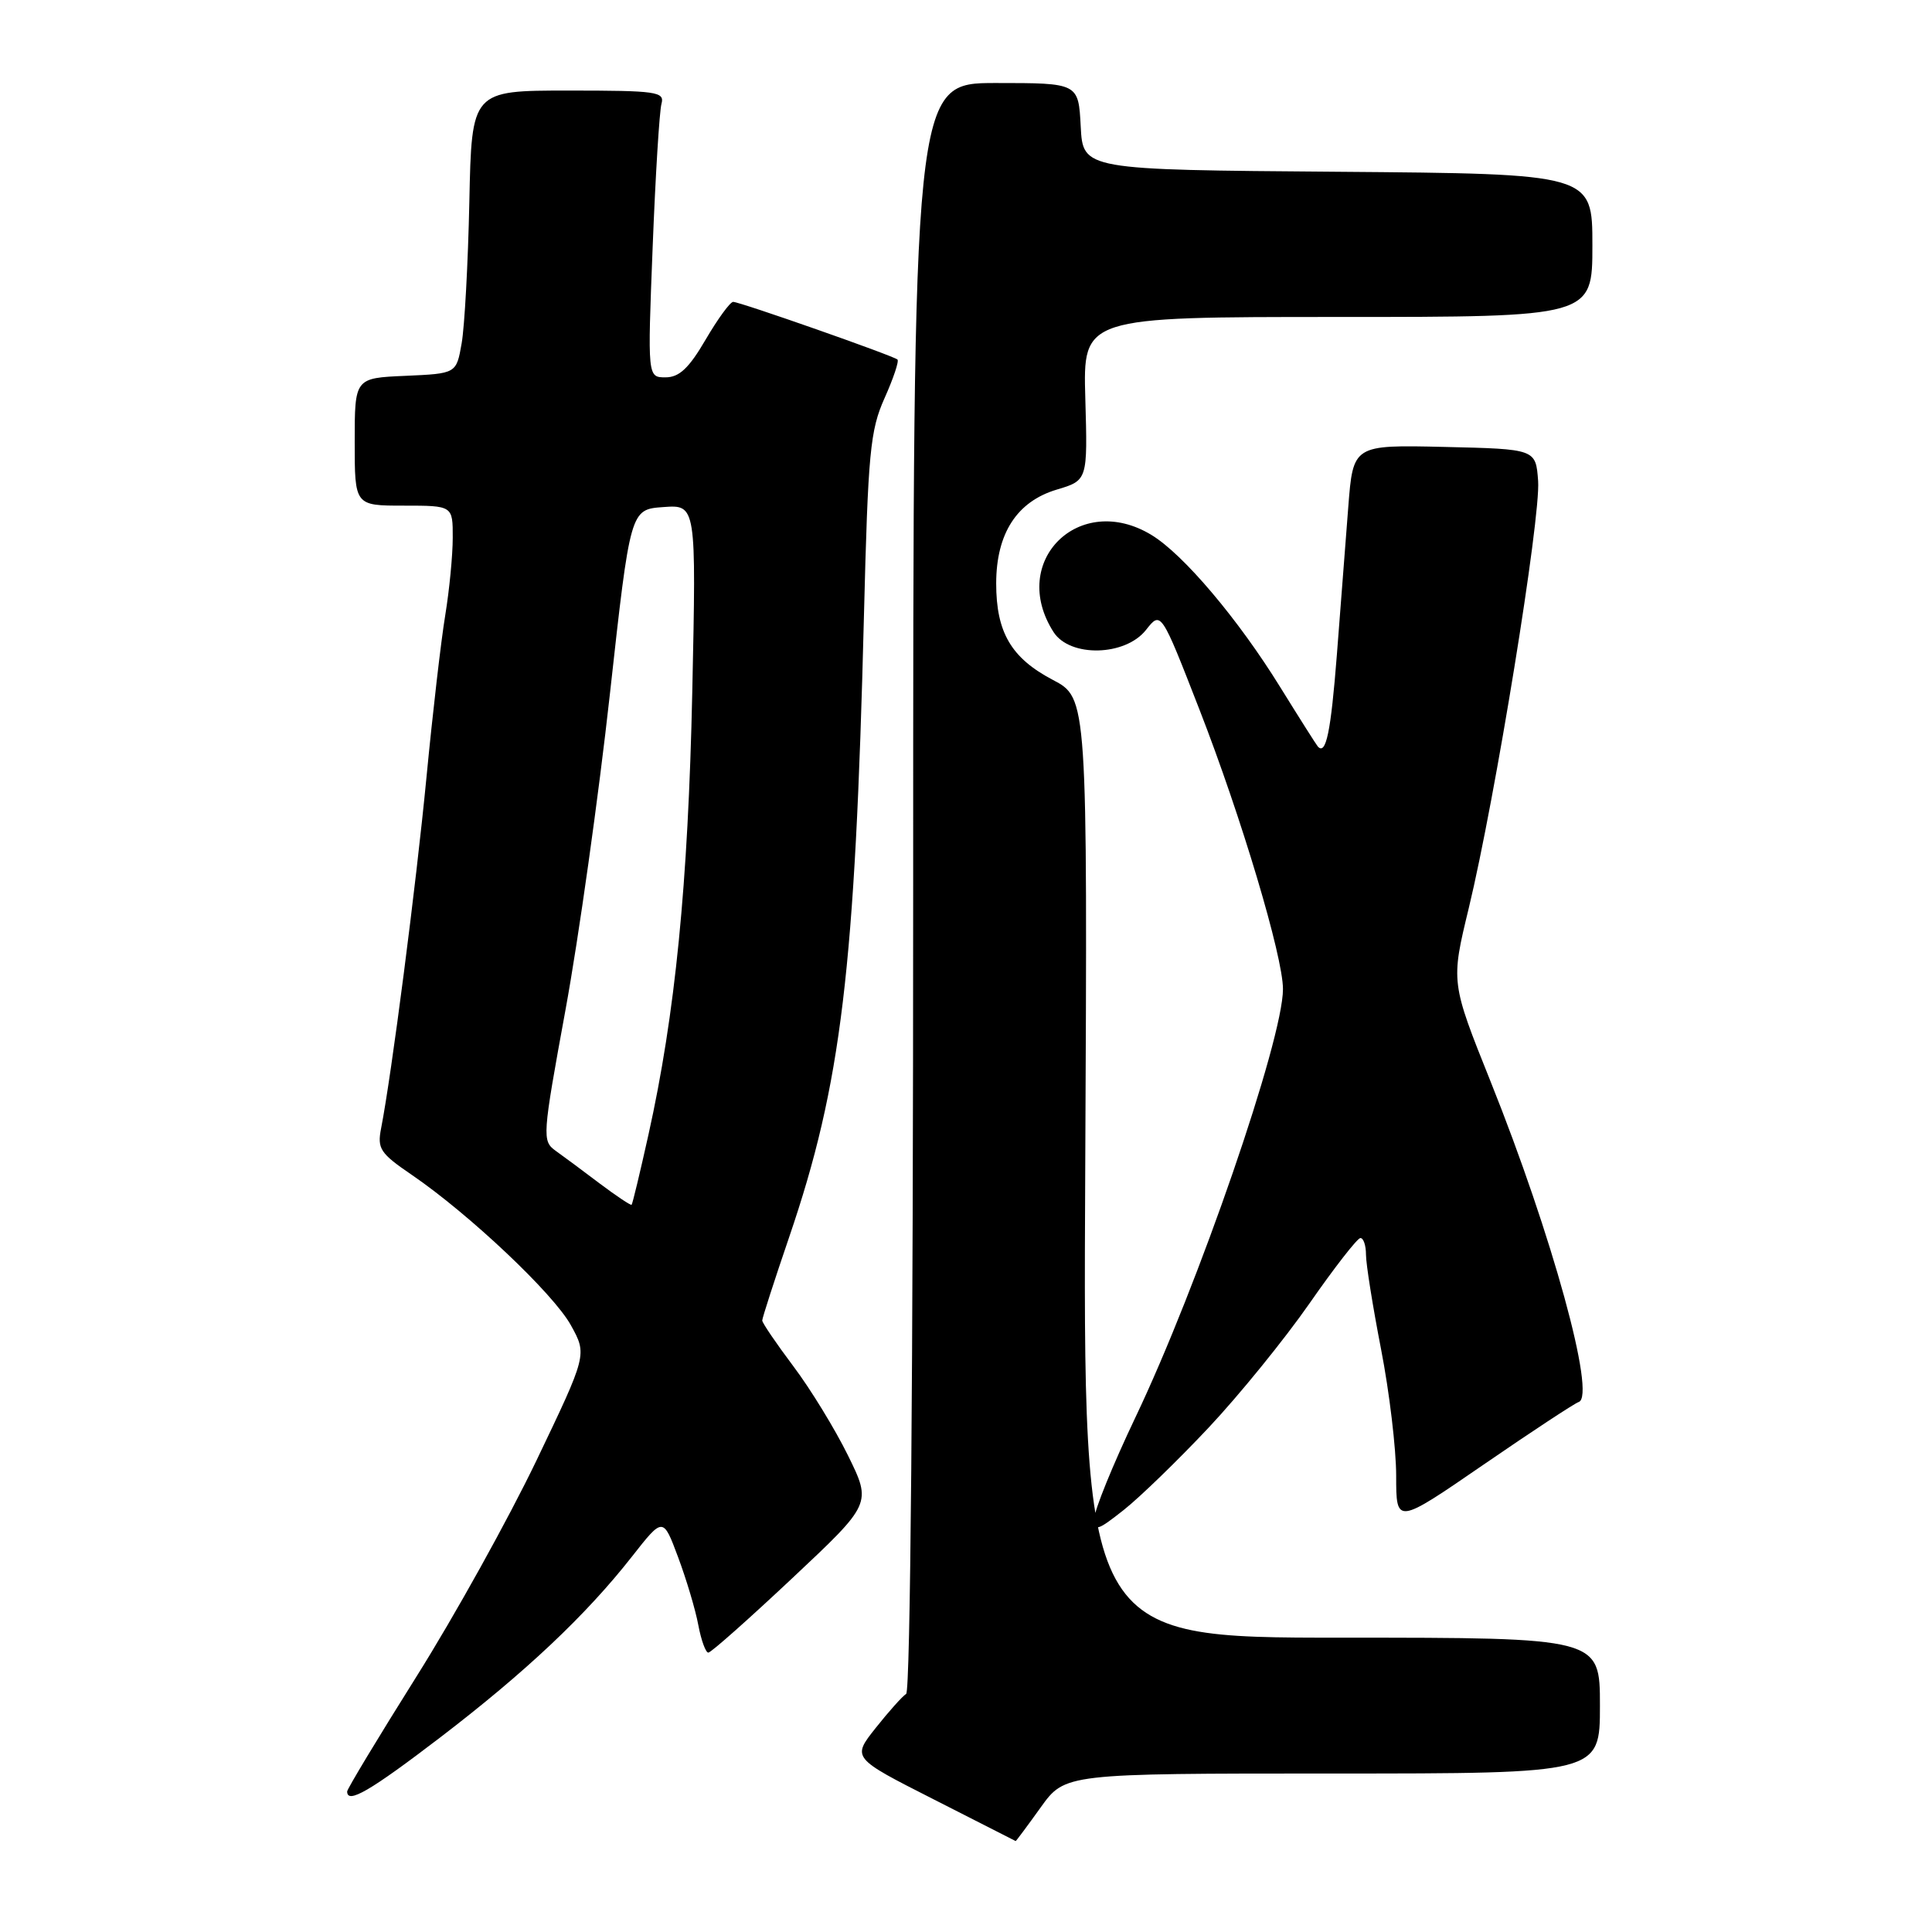 <?xml version="1.0" encoding="UTF-8" standalone="no"?>
<!DOCTYPE svg PUBLIC "-//W3C//DTD SVG 1.1//EN" "http://www.w3.org/Graphics/SVG/1.1/DTD/svg11.dtd" >
<svg xmlns="http://www.w3.org/2000/svg" xmlns:xlink="http://www.w3.org/1999/xlink" version="1.1" viewBox="0 0 256 256">
 <g >
 <path fill="currentColor"
d=" M 137.89 239.50 C 141.12 235.00 141.12 235.00 176.56 235.00 C 212.00 235.00 212.00 235.00 212.00 226.00 C 212.00 217.00 212.00 217.00 177.75 217.00 C 143.50 217.00 143.50 217.00 143.80 154.75 C 144.10 92.50 144.10 92.50 139.49 90.08 C 133.99 87.19 132.00 83.79 132.00 77.30 C 132.01 70.69 134.74 66.46 140.01 64.88 C 144.12 63.65 144.12 63.65 143.81 52.82 C 143.50 42.00 143.50 42.00 177.25 42.00 C 211.00 42.00 211.00 42.00 211.00 32.51 C 211.00 23.03 211.00 23.03 177.25 22.76 C 143.50 22.50 143.50 22.50 143.20 16.75 C 142.90 11.00 142.90 11.00 131.95 11.00 C 121.00 11.00 121.00 11.00 121.00 117.44 C 121.00 181.73 120.63 224.11 120.07 224.45 C 119.56 224.77 117.74 226.81 116.02 228.98 C 112.89 232.93 112.89 232.93 123.69 238.41 C 129.64 241.43 134.54 243.92 134.58 243.95 C 134.62 243.98 136.12 241.97 137.89 239.50 Z  M 58.29 230.25 C 69.65 221.56 77.64 214.03 83.74 206.25 C 87.86 201.00 87.86 201.00 89.85 206.33 C 90.95 209.27 92.16 213.32 92.53 215.33 C 92.91 217.35 93.51 218.99 93.86 218.98 C 94.21 218.98 99.22 214.53 105.00 209.10 C 115.50 199.24 115.50 199.24 112.37 192.87 C 110.65 189.37 107.39 184.04 105.12 181.03 C 102.86 178.02 101.00 175.29 101.00 174.97 C 101.00 174.65 102.60 169.69 104.56 163.95 C 111.49 143.64 113.31 128.49 114.48 81.50 C 115.02 59.94 115.30 57.02 117.21 52.75 C 118.38 50.14 119.15 47.84 118.92 47.64 C 118.33 47.12 98.04 40.00 97.15 40.00 C 96.75 40.00 95.11 42.25 93.50 45.00 C 91.29 48.79 90.00 50.00 88.19 50.00 C 85.80 50.00 85.80 50.00 86.48 32.75 C 86.85 23.26 87.38 14.71 87.65 13.75 C 88.09 12.15 87.04 12.00 75.32 12.00 C 62.50 12.00 62.50 12.00 62.19 26.75 C 62.02 34.86 61.56 43.30 61.17 45.50 C 60.47 49.50 60.47 49.50 53.74 49.80 C 47.00 50.09 47.00 50.09 47.00 58.55 C 47.00 67.00 47.00 67.00 53.50 67.00 C 60.00 67.00 60.00 67.00 59.99 71.25 C 59.99 73.59 59.54 78.20 59.00 81.50 C 58.45 84.80 57.33 94.47 56.51 103.00 C 55.13 117.33 51.88 142.45 50.50 149.50 C 49.97 152.21 50.36 152.81 54.57 155.68 C 62.19 160.89 73.35 171.43 75.65 175.61 C 77.80 179.50 77.80 179.50 71.08 193.53 C 67.38 201.24 60.23 214.13 55.18 222.16 C 50.13 230.20 46.00 237.05 46.00 237.38 C 46.00 239.09 49.04 237.32 58.29 230.25 Z  M 160.15 189.17 C 164.19 184.87 170.20 177.47 173.50 172.73 C 176.80 167.98 179.84 164.08 180.25 164.05 C 180.66 164.02 181.00 165.01 181.00 166.25 C 181.00 167.49 181.90 173.13 183.00 178.79 C 184.10 184.44 185.00 191.99 185.00 195.55 C 185.00 202.03 185.00 202.03 196.58 194.07 C 202.94 189.70 208.62 185.96 209.19 185.77 C 211.53 184.99 205.64 163.60 197.52 143.33 C 192.24 130.16 192.24 130.16 194.62 120.33 C 198.12 105.84 204.16 68.64 203.81 63.74 C 203.50 59.50 203.50 59.50 191.39 59.22 C 179.29 58.94 179.29 58.94 178.65 67.22 C 178.30 71.77 177.62 80.58 177.14 86.79 C 176.34 97.01 175.70 100.11 174.62 98.92 C 174.42 98.69 172.17 95.14 169.63 91.04 C 164.06 82.03 156.82 73.47 152.60 70.90 C 143.03 65.06 133.60 74.38 139.60 83.75 C 141.77 87.13 149.10 86.96 151.85 83.47 C 153.84 80.94 153.84 80.94 158.94 94.04 C 164.48 108.26 170.00 126.73 170.00 131.06 C 170.00 137.78 158.76 170.40 150.42 187.87 C 147.44 194.13 145.00 200.13 145.00 201.21 C 145.00 202.96 145.41 202.84 148.90 200.08 C 151.05 198.38 156.11 193.47 160.15 189.17 Z  M 79.49 156.84 C 77.30 155.18 74.66 153.22 73.63 152.49 C 71.82 151.18 71.85 150.63 74.93 133.82 C 76.68 124.29 79.32 105.47 80.81 92.00 C 83.52 67.50 83.52 67.50 87.89 67.19 C 92.26 66.87 92.26 66.87 91.73 91.69 C 91.18 117.19 89.47 134.40 85.92 150.37 C 84.81 155.36 83.81 159.53 83.69 159.64 C 83.58 159.75 81.69 158.49 79.49 156.84 Z "/>
</g>
</svg>
